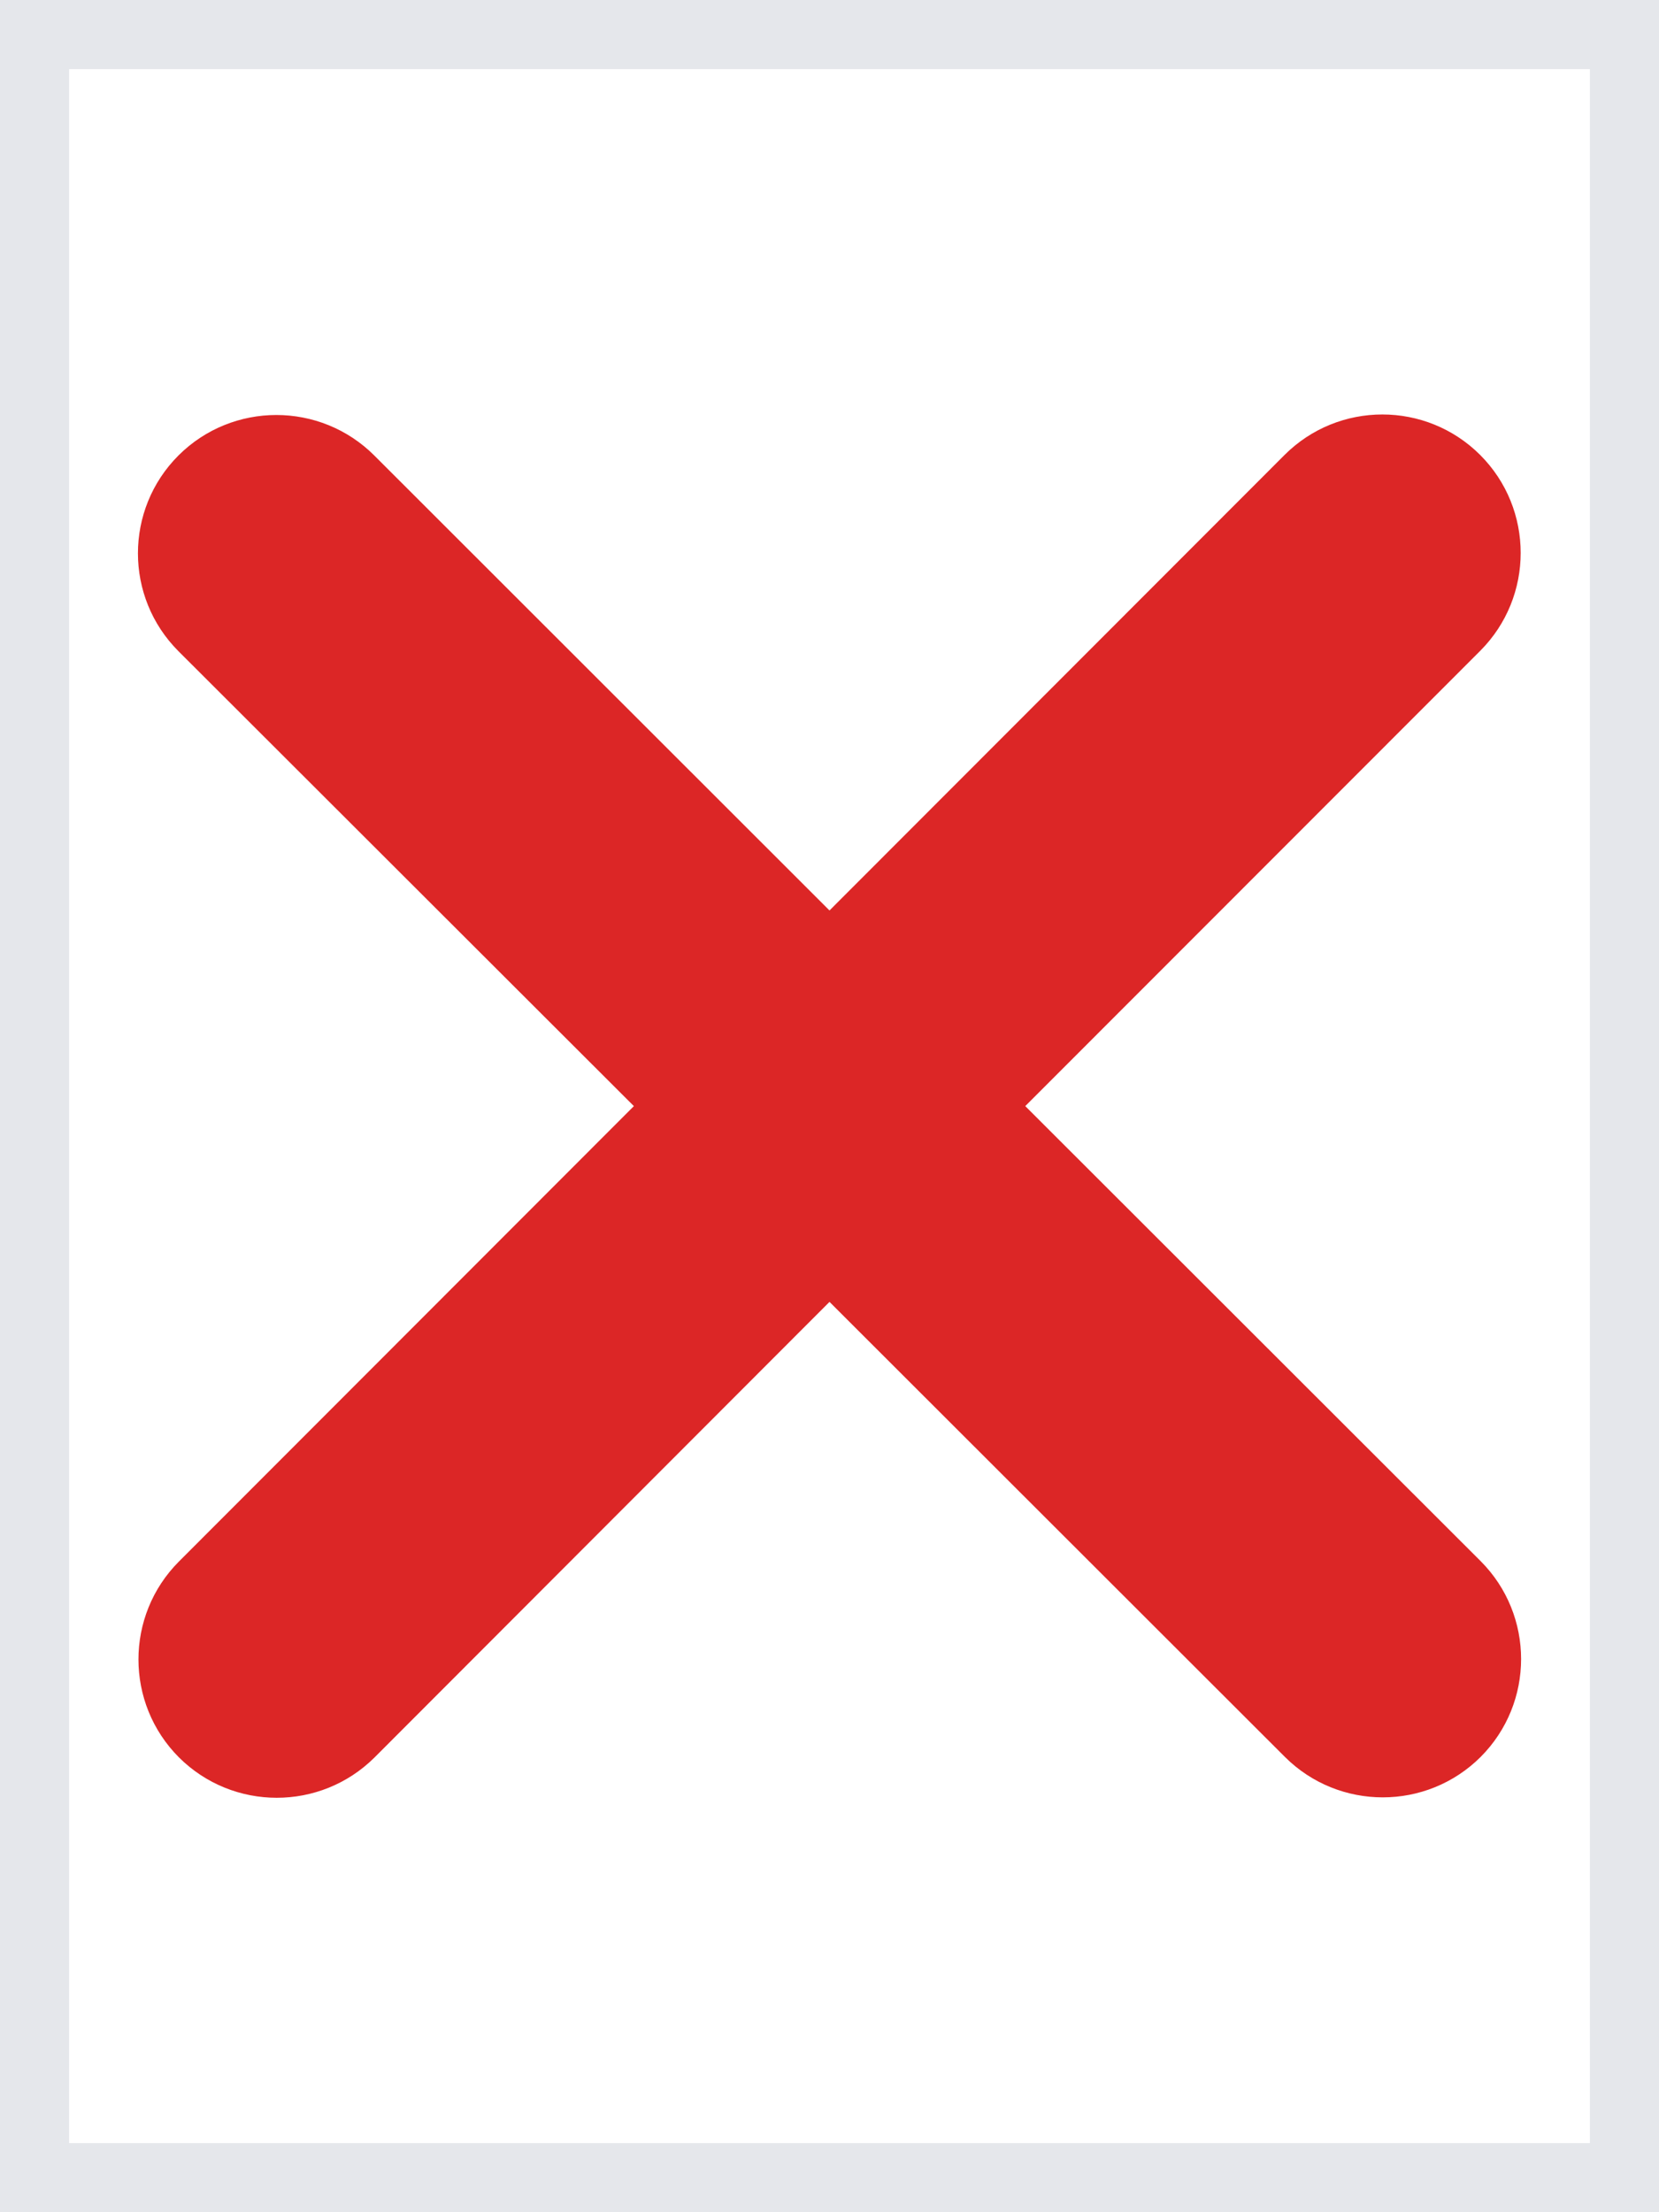 <svg width="12" height="16" viewBox="0 0 12 16" fill="none" xmlns="http://www.w3.org/2000/svg">
<g id="Frame">
<path d="M0 0H12V16H0V0Z" stroke="#E5E7EB"/>
<path id="Vector" d="M10.707 4.707C11.097 4.316 11.097 3.682 10.707 3.291C10.316 2.9 9.682 2.9 9.291 3.291L6 6.585L2.707 3.294C2.316 2.904 1.682 2.904 1.291 3.294C0.9 3.685 0.9 4.319 1.291 4.71L4.585 8L1.294 11.294C0.904 11.685 0.904 12.319 1.294 12.71C1.685 13.1 2.319 13.1 2.71 12.71L6 9.416L9.294 12.707C9.685 13.097 10.319 13.097 10.71 12.707C11.1 12.316 11.1 11.682 10.71 11.291L7.416 8L10.707 4.707Z" fill="#DC2626"/>
</g>
</svg>
